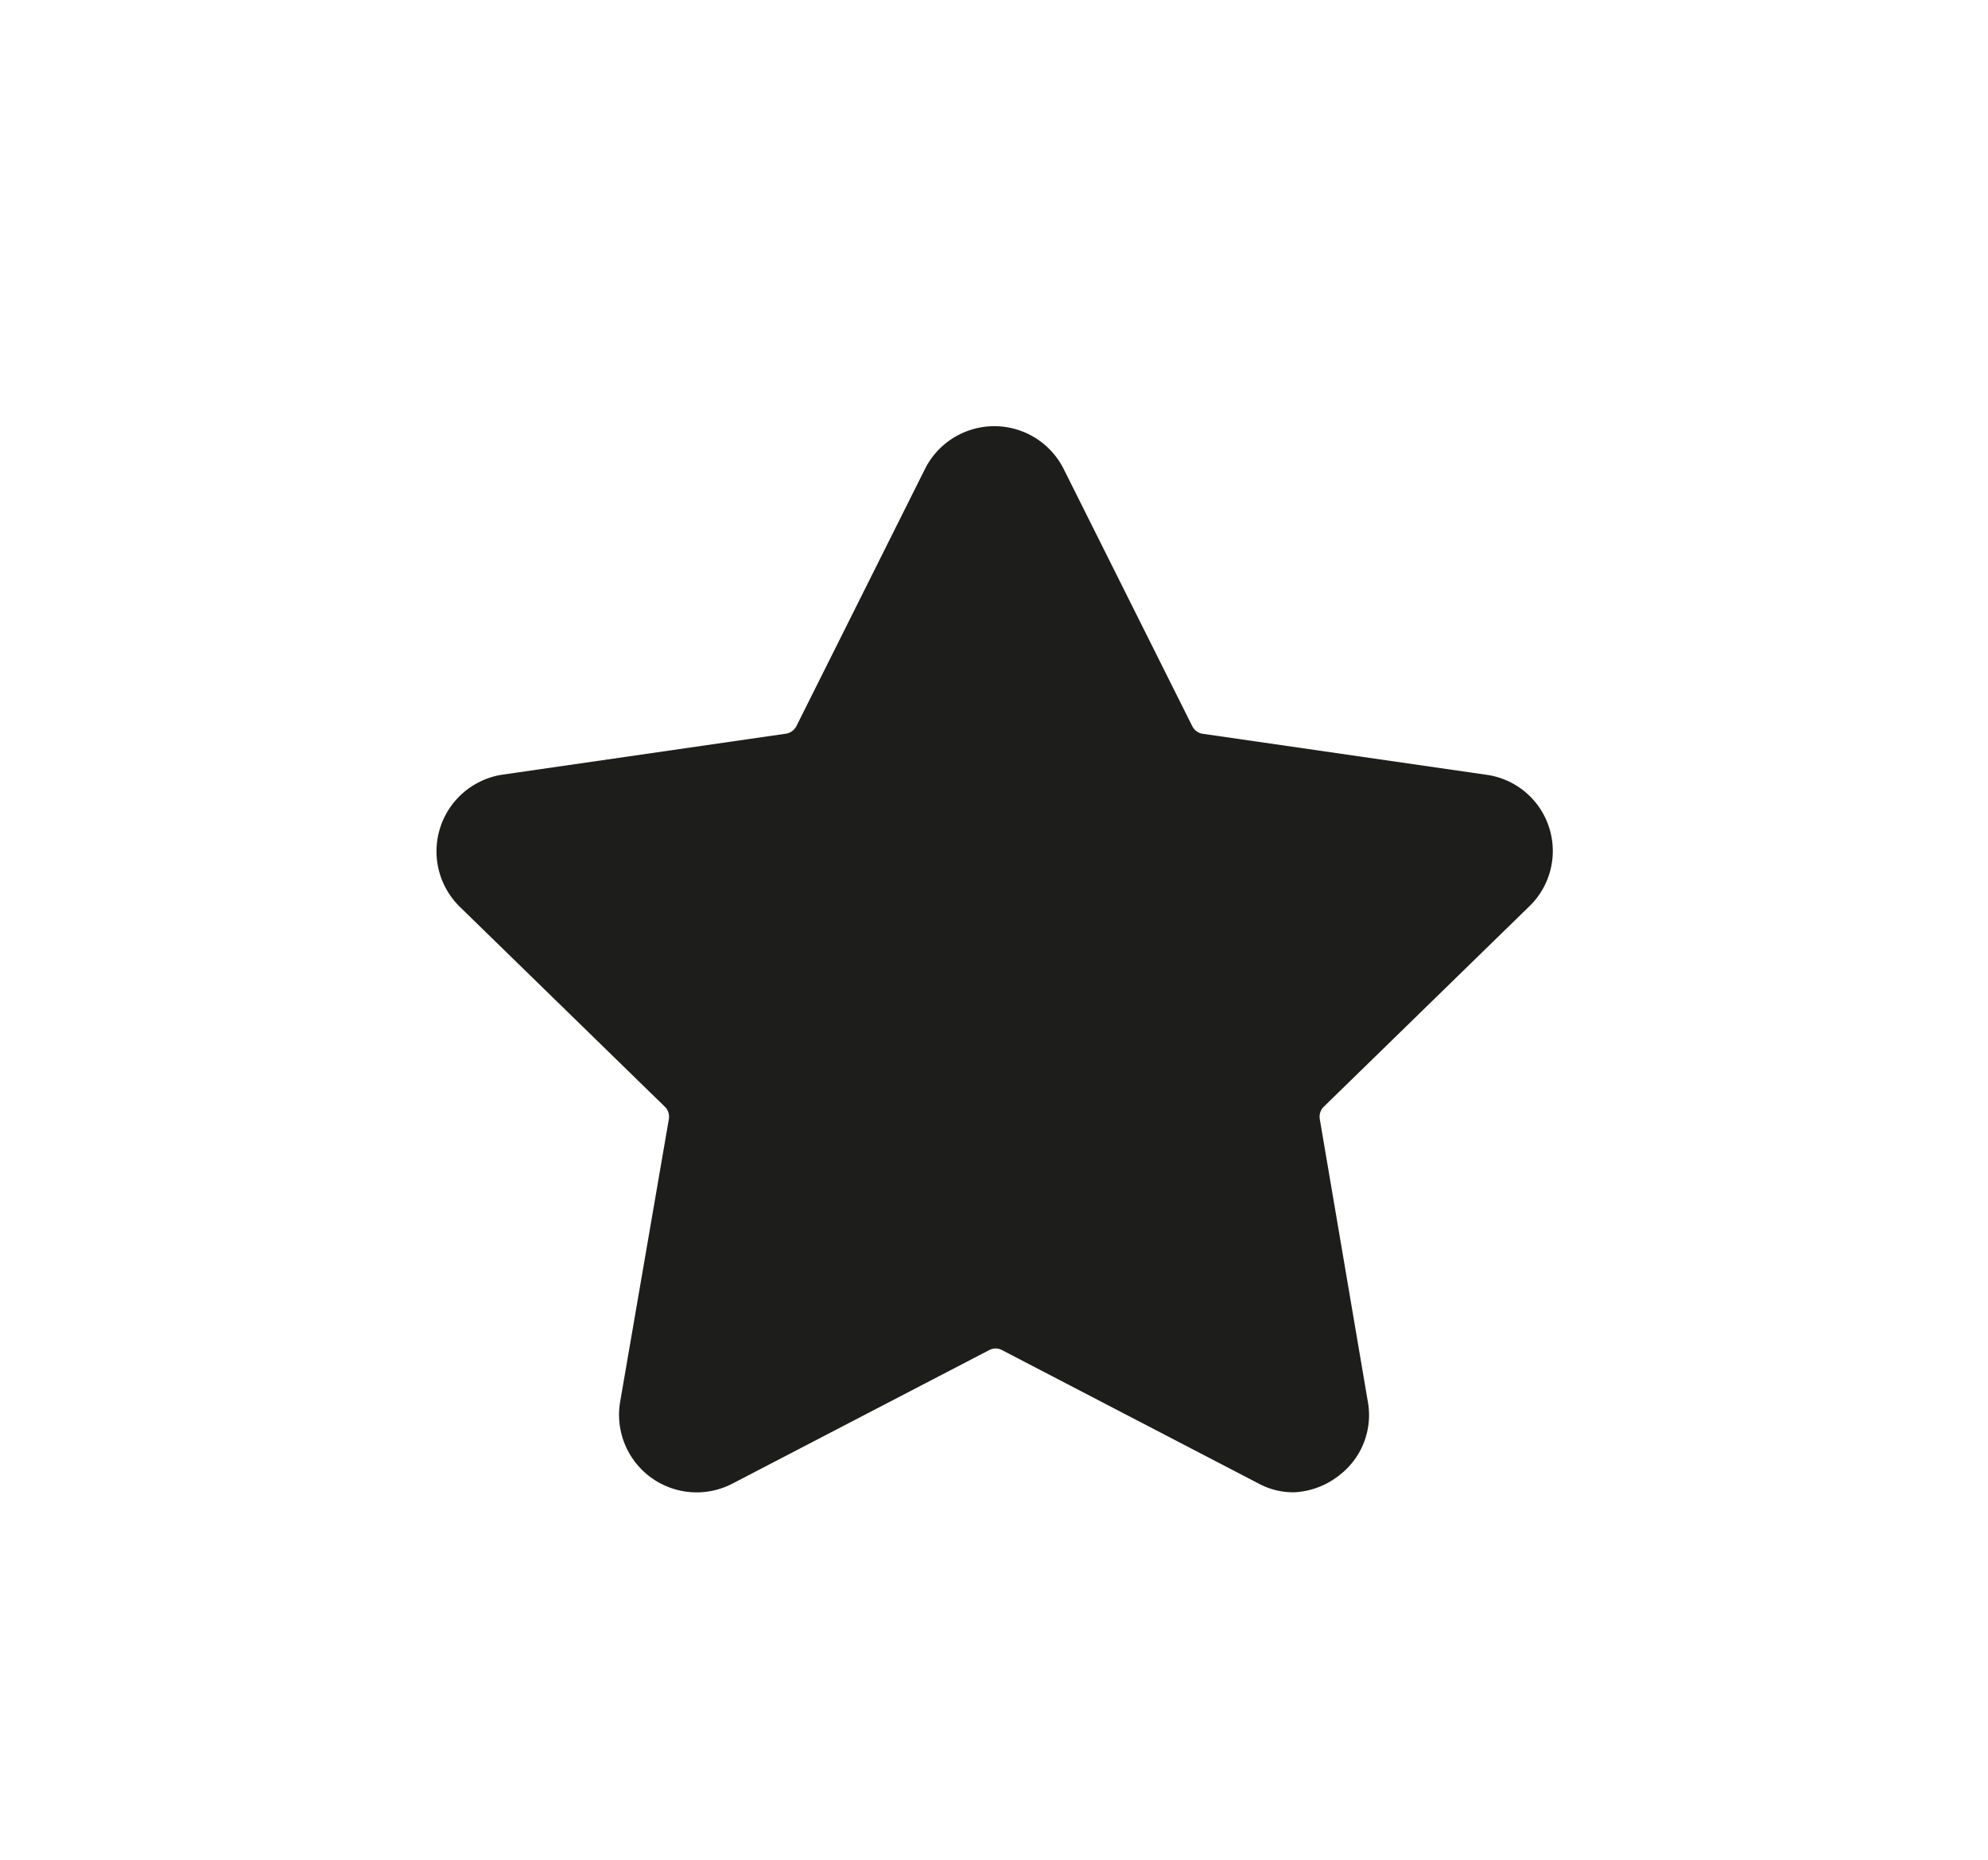 <svg id="Ebene_1" data-name="Ebene 1" xmlns="http://www.w3.org/2000/svg" viewBox="0 0 31 29"><defs><style>.cls-1{fill:#1d1d1b;}</style></defs><title>aisensei_icon</title><path class="cls-1" d="M20.18,23.27a1.14,1.14,0,0,1-.56-.14l-4-2.08a.21.21,0,0,0-.19,0l-4,2.08a1.21,1.21,0,0,1-1.76-1.27l.76-4.41a.22.22,0,0,0-.06-.19l-3.2-3.12a1.21,1.21,0,0,1,.66-2.06l4.43-.64a.22.22,0,0,0,.16-.12l2-4a1.21,1.21,0,0,1,2.17,0l2,4a.22.22,0,0,0,.15.12l4.43.64a1.2,1.2,0,0,1,.67,2.06l-3.2,3.12a.22.22,0,0,0-.06.19l.75,4.41A1.18,1.18,0,0,1,20.89,23,1.23,1.23,0,0,1,20.18,23.27Z"/></svg>